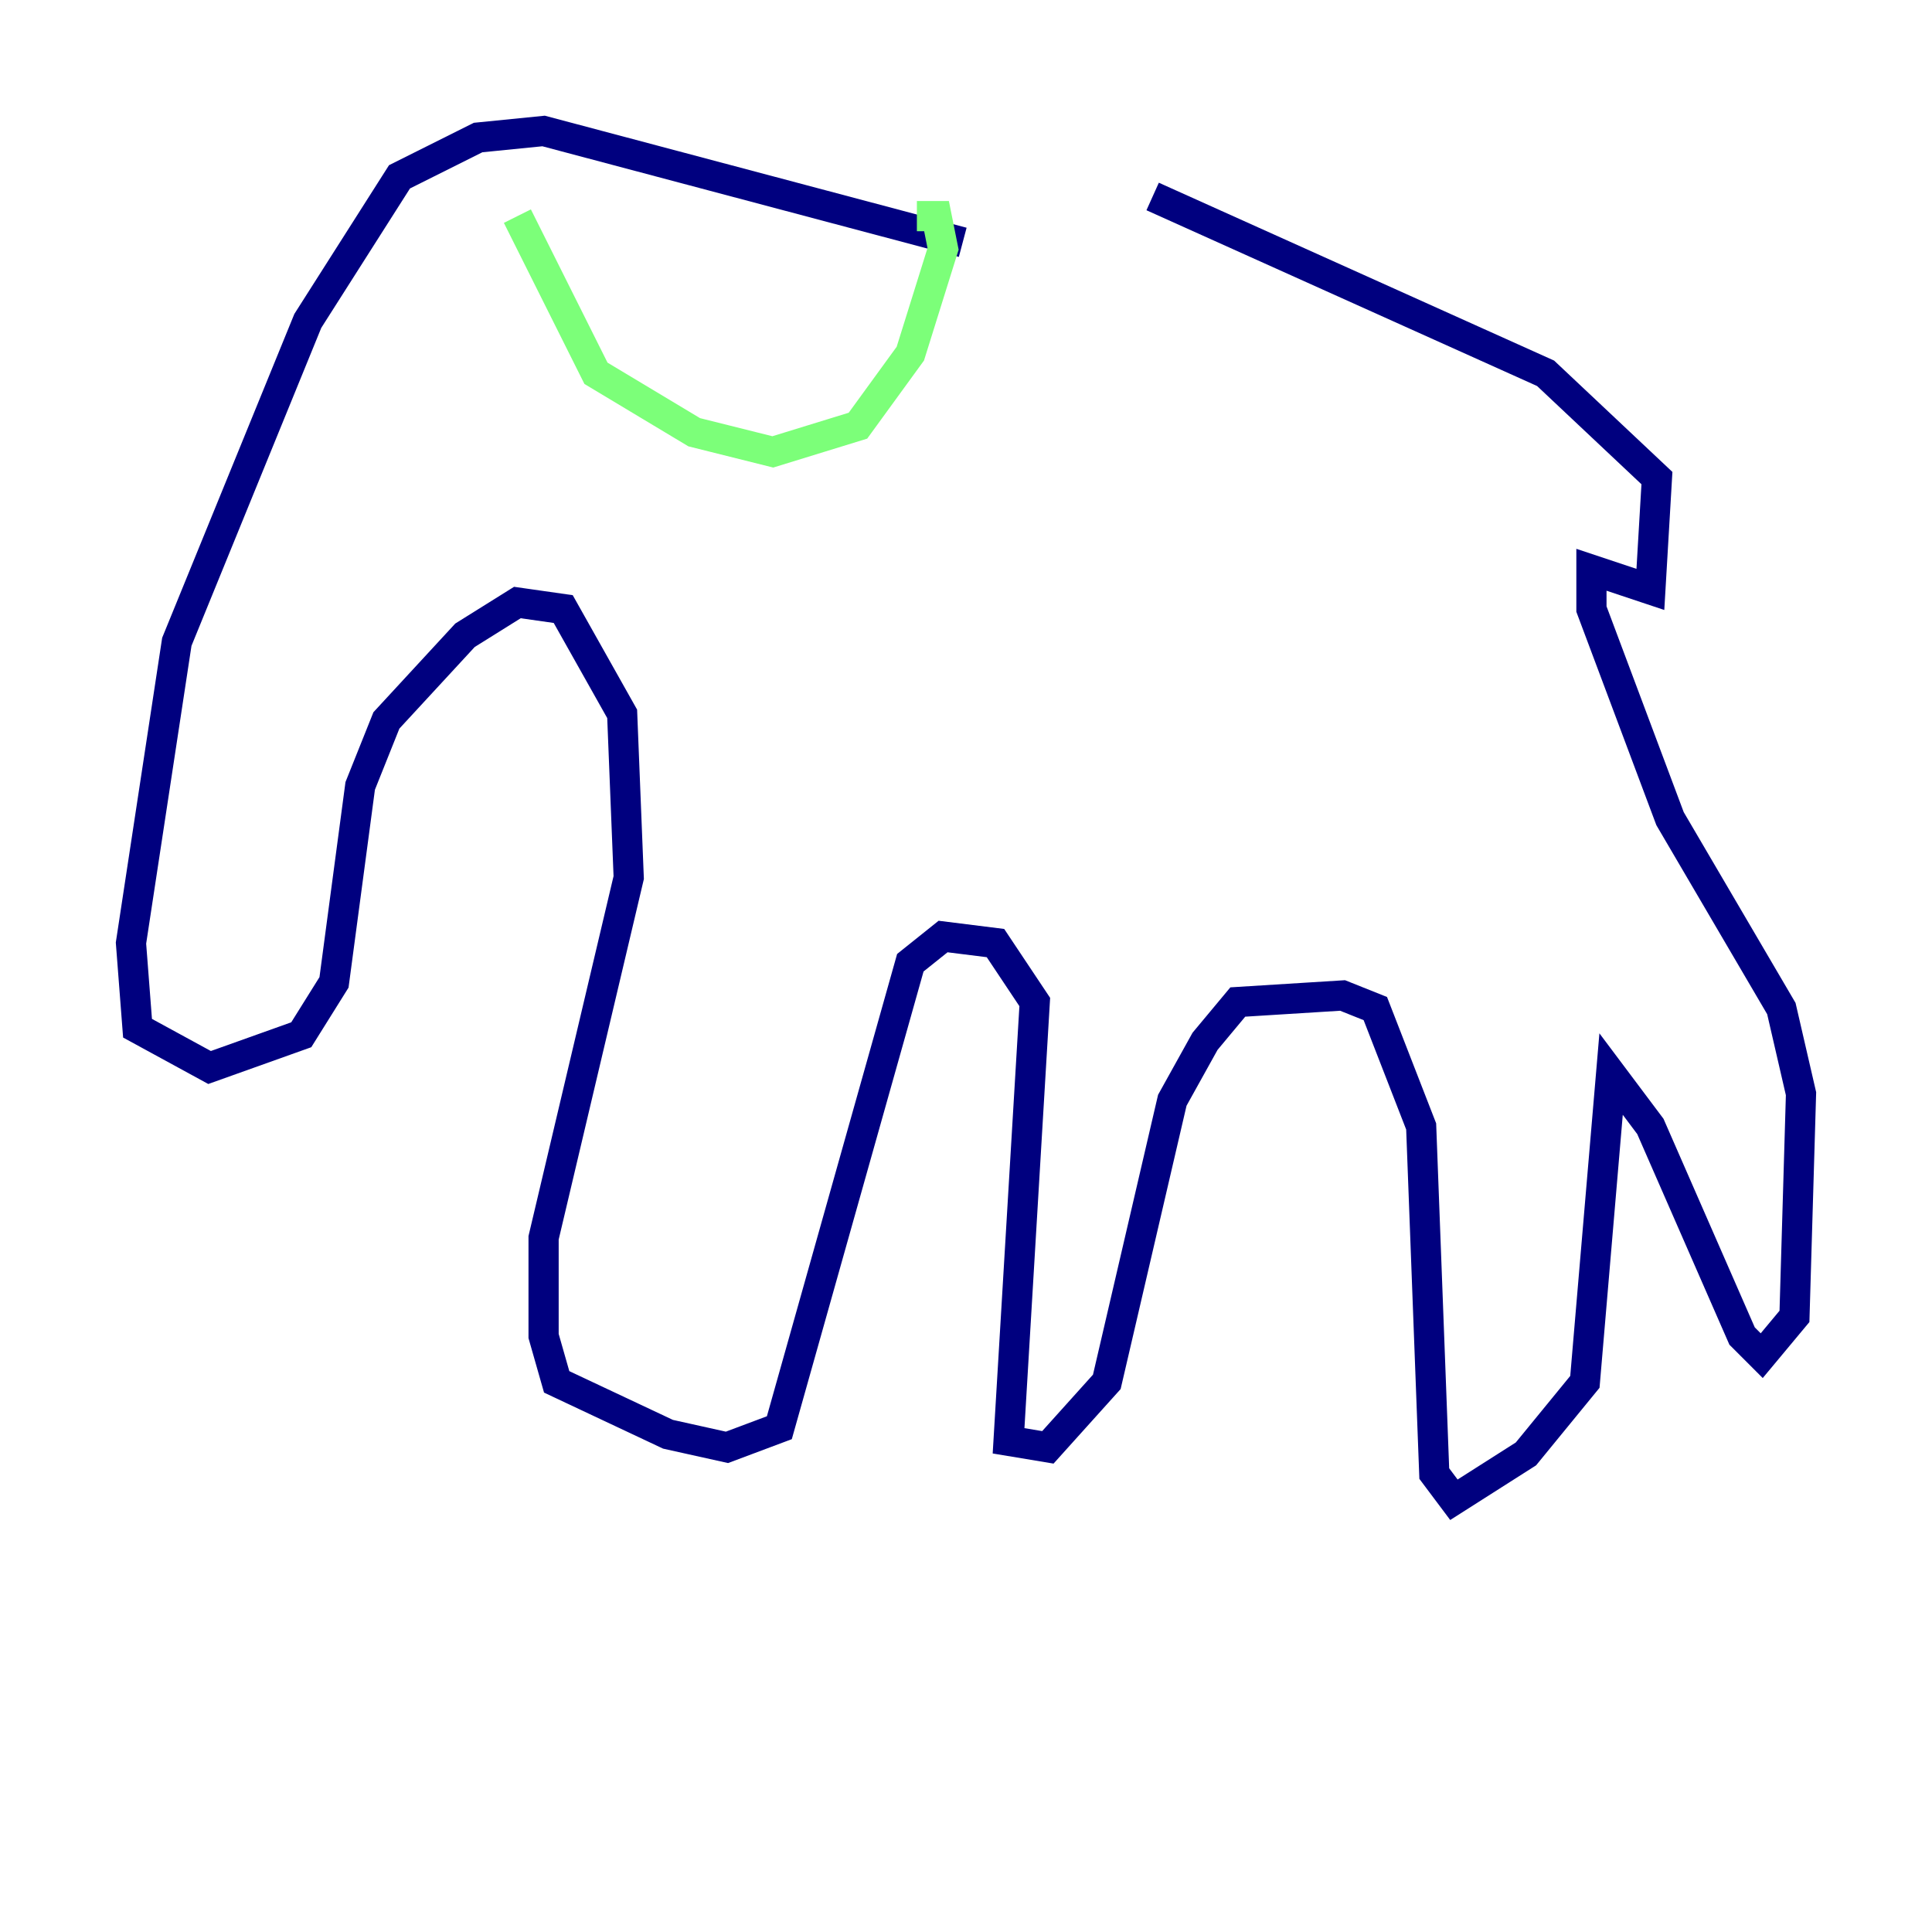 <?xml version="1.0" encoding="utf-8" ?>
<svg baseProfile="tiny" height="128" version="1.2" viewBox="0,0,128,128" width="128" xmlns="http://www.w3.org/2000/svg" xmlns:ev="http://www.w3.org/2001/xml-events" xmlns:xlink="http://www.w3.org/1999/xlink"><defs /><polyline fill="none" points="63.783,16.054 36.014,8.678 31.675,9.112 26.468,11.715 20.393,21.261 11.715,42.522 8.678,62.481 9.112,68.122 13.885,70.725 19.959,68.556 22.129,65.085 23.864,52.068 25.6,47.729 30.807,42.088 34.278,39.919 37.315,40.352 41.22,47.295 41.654,58.142 36.014,82.007 36.014,88.515 36.881,91.552 44.258,95.024 48.163,95.891 51.634,94.59 60.312,63.783 62.481,62.047 65.953,62.481 68.556,66.386 66.82,95.458 69.424,95.891 73.329,91.552 77.668,72.895 79.837,68.99 82.007,66.386 88.949,65.953 91.119,66.82 94.156,74.63 95.024,97.627 96.325,99.363 101.098,96.325 105.003,91.552 106.739,71.159 109.342,74.63 115.417,88.515 116.719,89.817 118.888,87.214 119.322,72.461 118.02,66.82 110.644,54.237 105.437,40.352 105.437,37.749 109.342,39.051 109.776,31.675 102.4,24.732 76.366,13.017" stroke="#00007f" stroke-width="2" /><polyline fill="none" points="34.278,14.319 39.485,24.732 45.993,28.637 51.2,29.939 56.841,28.203 60.312,23.43 62.481,16.488 62.047,14.319 60.746,14.319" stroke="#7cff79" stroke-width="2" /><polyline fill="none" points="32.542,30.807 32.542,30.807" stroke="#7f0000" stroke-width="2" /></svg>